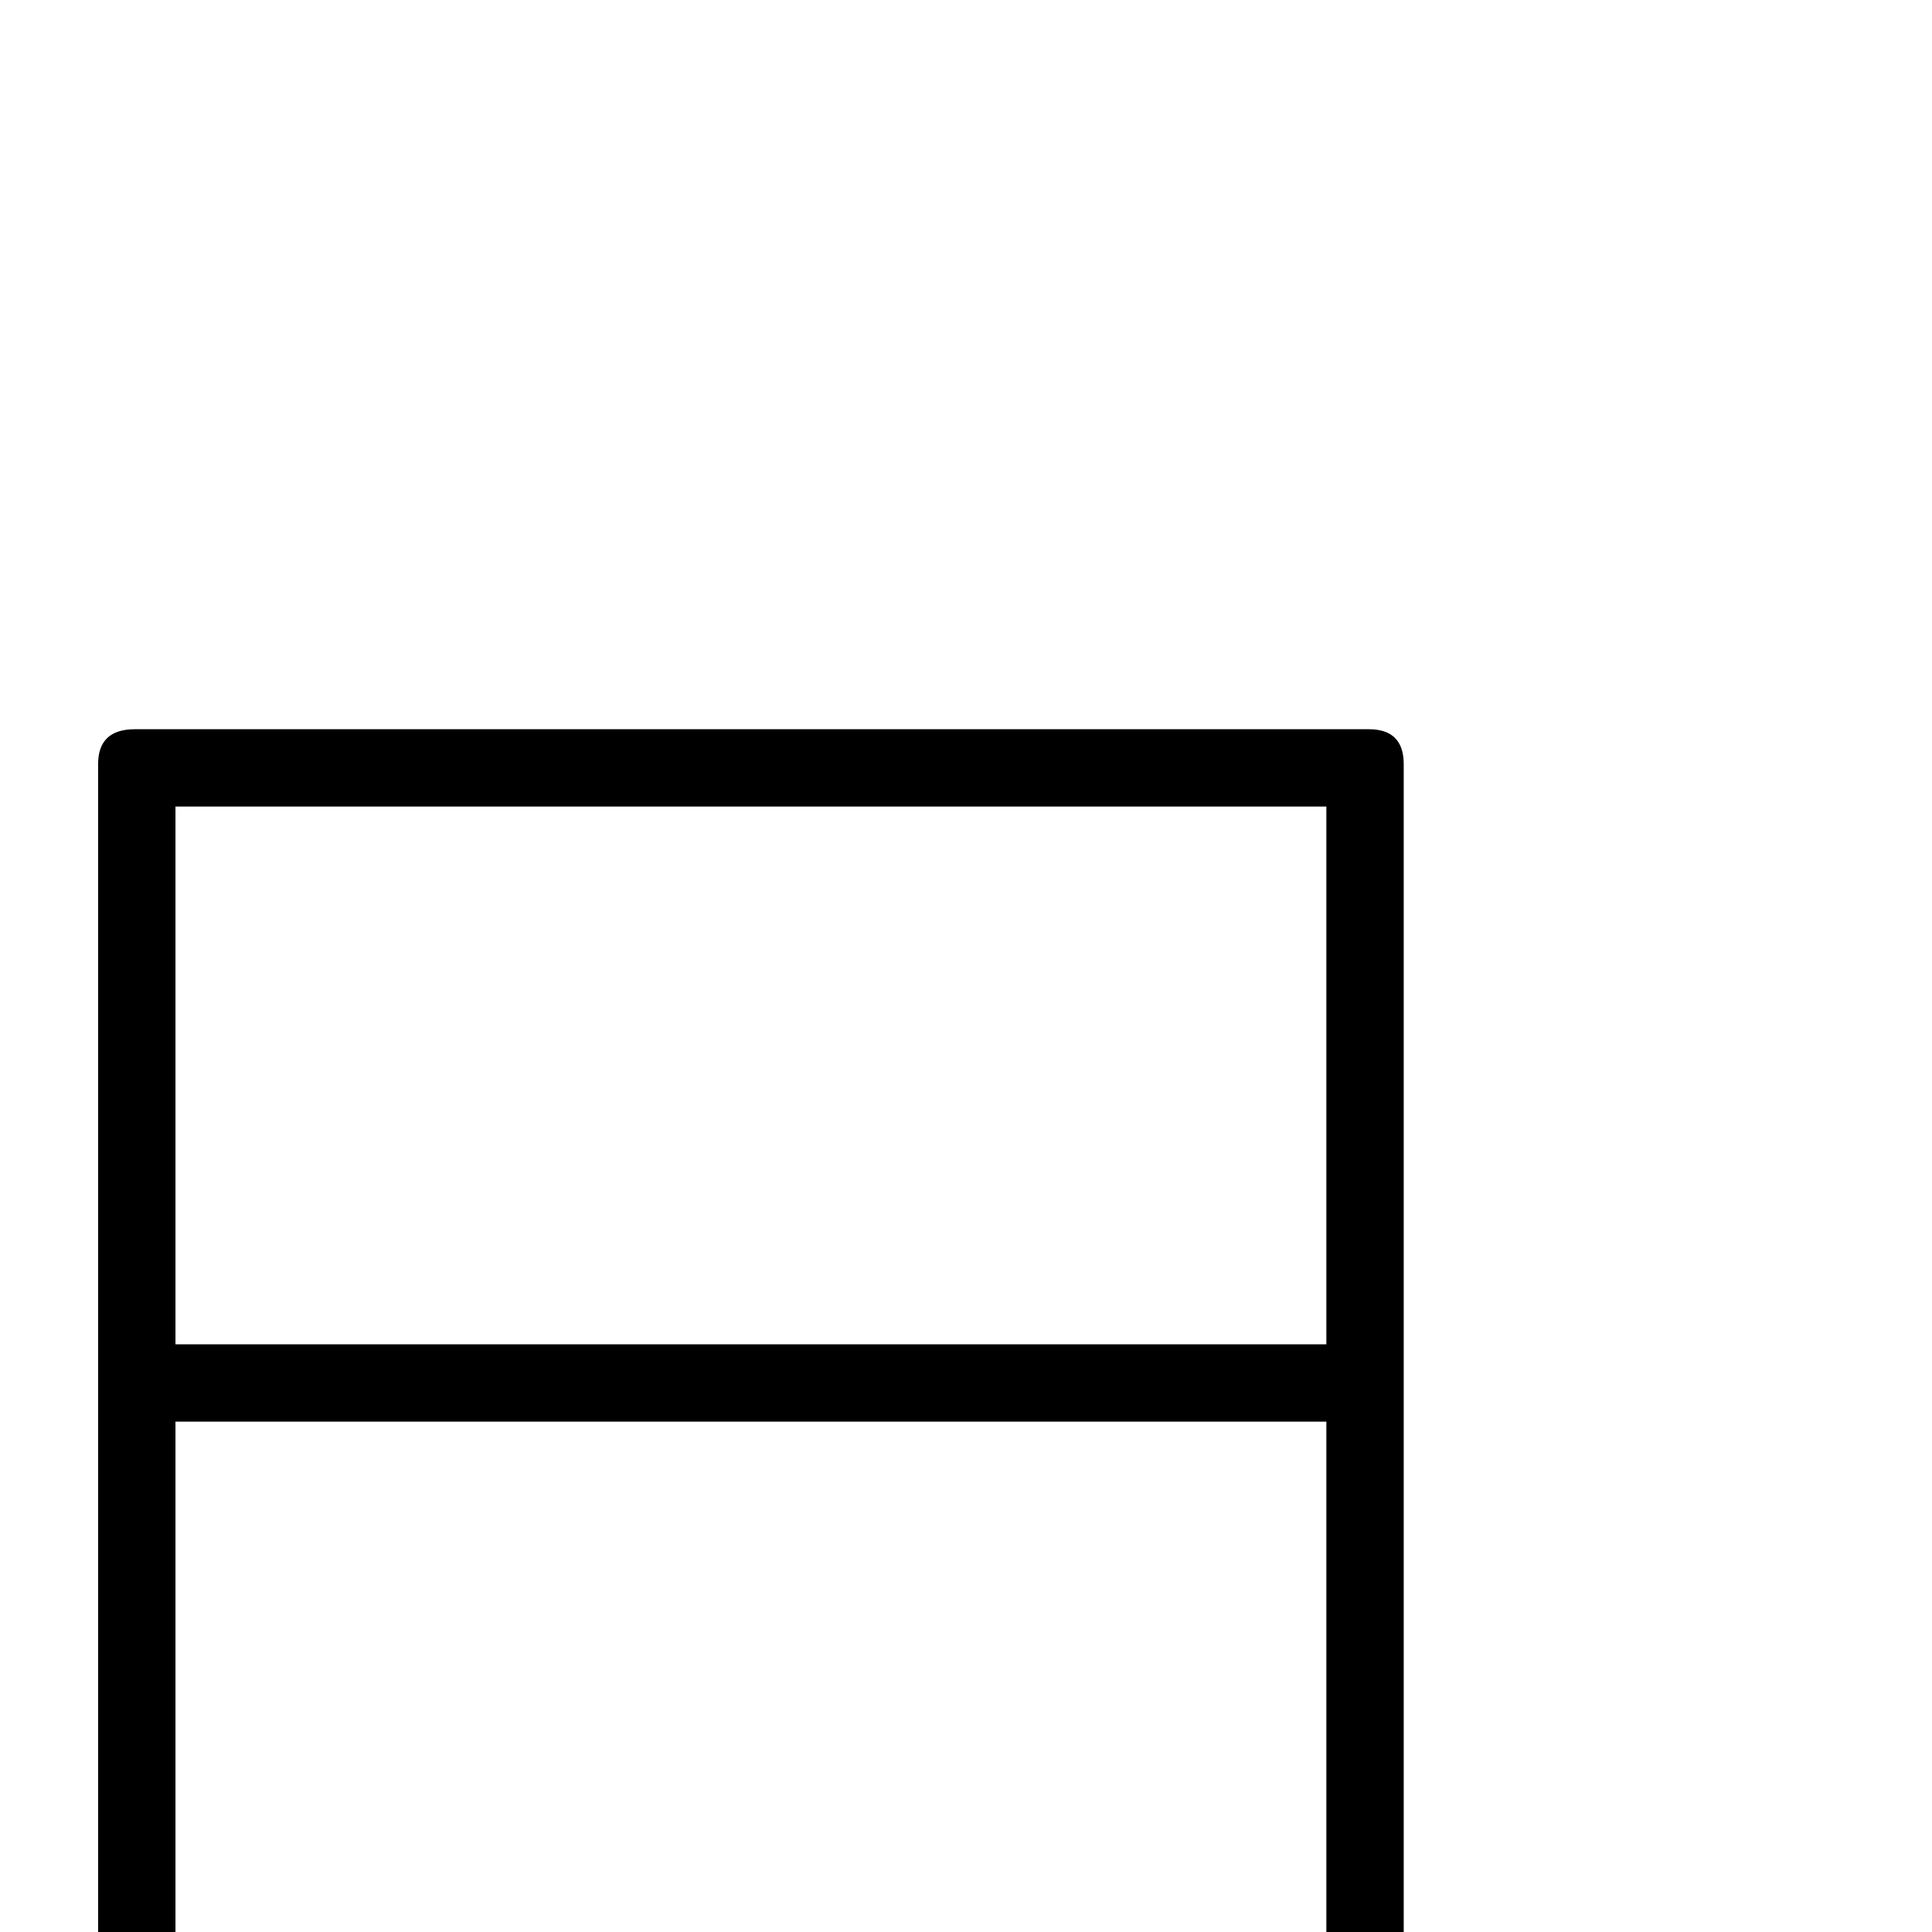 <?xml version="1.0" standalone="no"?>
<!DOCTYPE svg PUBLIC "-//W3C//DTD SVG 1.1//EN" "http://www.w3.org/Graphics/SVG/1.1/DTD/svg11.dtd" >
<svg viewBox="0 -442 2048 2048">
  <g transform="matrix(1 0 0 -1 0 1606)">
   <path fill="currentColor"
d="M1488 -72q0 -39 -37 -39h-1308q-39 0 -39 39v1310q0 37 39 37h1308q37 0 37 -37v-1310zM1406 623v570h-1220v-570h1220zM1406 -29v570h-1220v-570h1220z" />
  </g>

</svg>

